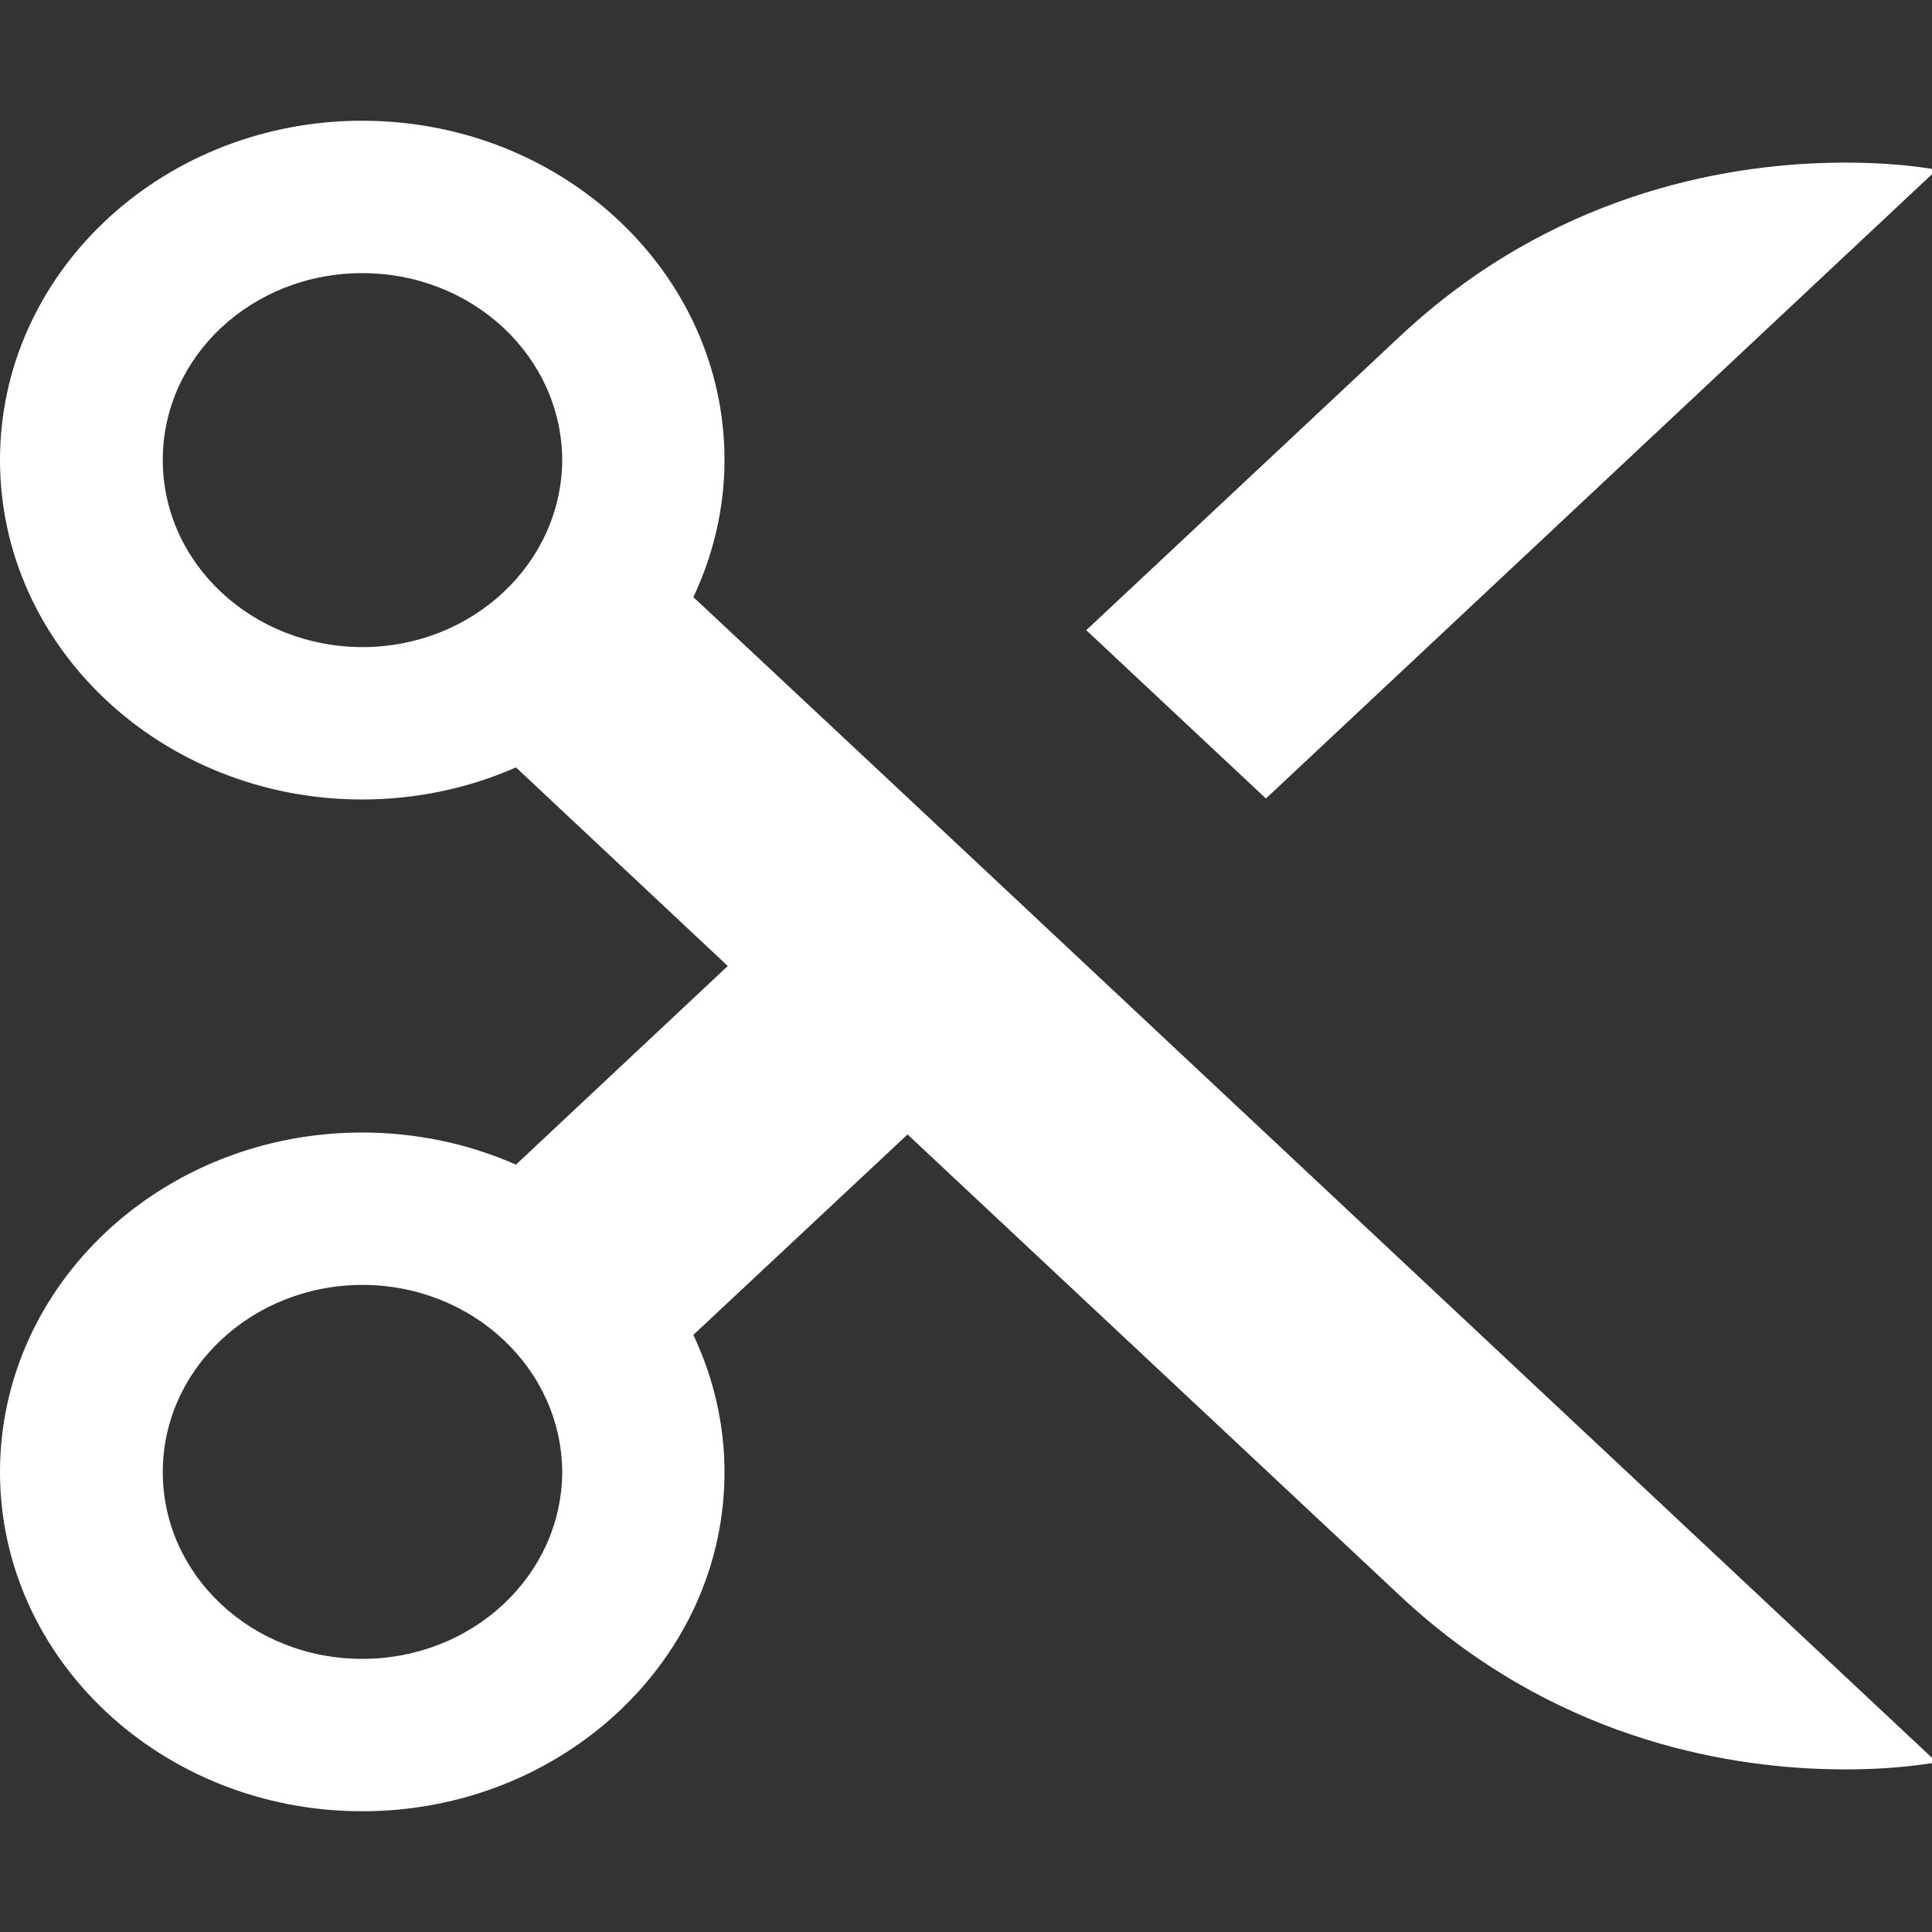 <?xml version="1.0" encoding="UTF-8"?>
<svg xmlns="http://www.w3.org/2000/svg" xmlns:xlink="http://www.w3.org/1999/xlink" width="16" height="16" viewBox="0 0 16 16" version="1.1">
<rect x="0" y="0" width="16" height="16" fill="#333333" stroke="none"/>
<g id="surface1">
<path style=" stroke:none;fill-rule:nonzero;fill:rgb(100%,100%,100%);fill-opacity:1;" d="M 2.949 1 C 1.312 1.027 0 2.277 0 3.809 C 0 5.363 1.344 6.621 3 6.621 C 3.438 6.621 3.875 6.531 4.273 6.355 L 6.027 8 L 4.273 9.645 C 3.875 9.469 3.438 9.379 3 9.379 C 1.344 9.379 0 10.637 0 12.191 C 0 13.742 1.344 15 3 15 C 4.656 15 6 13.742 6 12.191 C 6 11.797 5.91 11.41 5.742 11.055 L 7.516 9.395 L 11.594 13.215 C 12.844 14.387 14.266 14.633 15.16 14.652 C 15.695 14.664 16.039 14.594 16.039 14.594 L 9.004 8 L 7.516 6.605 L 5.742 4.945 C 5.91 4.59 6 4.203 6 3.809 C 6 2.258 4.656 1 3 1 C 2.984 1 2.965 1 2.949 1 Z M 15.16 1.348 C 14.266 1.367 12.844 1.613 11.594 2.785 L 8.996 5.219 L 10.484 6.613 L 16.039 1.406 C 16.039 1.406 15.695 1.336 15.16 1.348 Z M 3 2.262 C 3.914 2.262 4.652 2.953 4.656 3.809 C 4.652 4.664 3.914 5.359 3 5.359 C 3 5.359 2.996 5.359 2.996 5.359 C 2.086 5.355 1.348 4.664 1.348 3.809 C 1.348 2.953 2.086 2.262 3 2.262 Z M 2.996 10.641 C 2.996 10.641 3 10.641 3 10.641 C 3.914 10.641 4.652 11.336 4.656 12.191 C 4.652 13.047 3.914 13.738 3 13.738 C 2.086 13.738 1.348 13.047 1.348 12.191 C 1.348 11.336 2.086 10.645 2.996 10.641 Z M 2.996 10.641 "/>
</g>
</svg>
